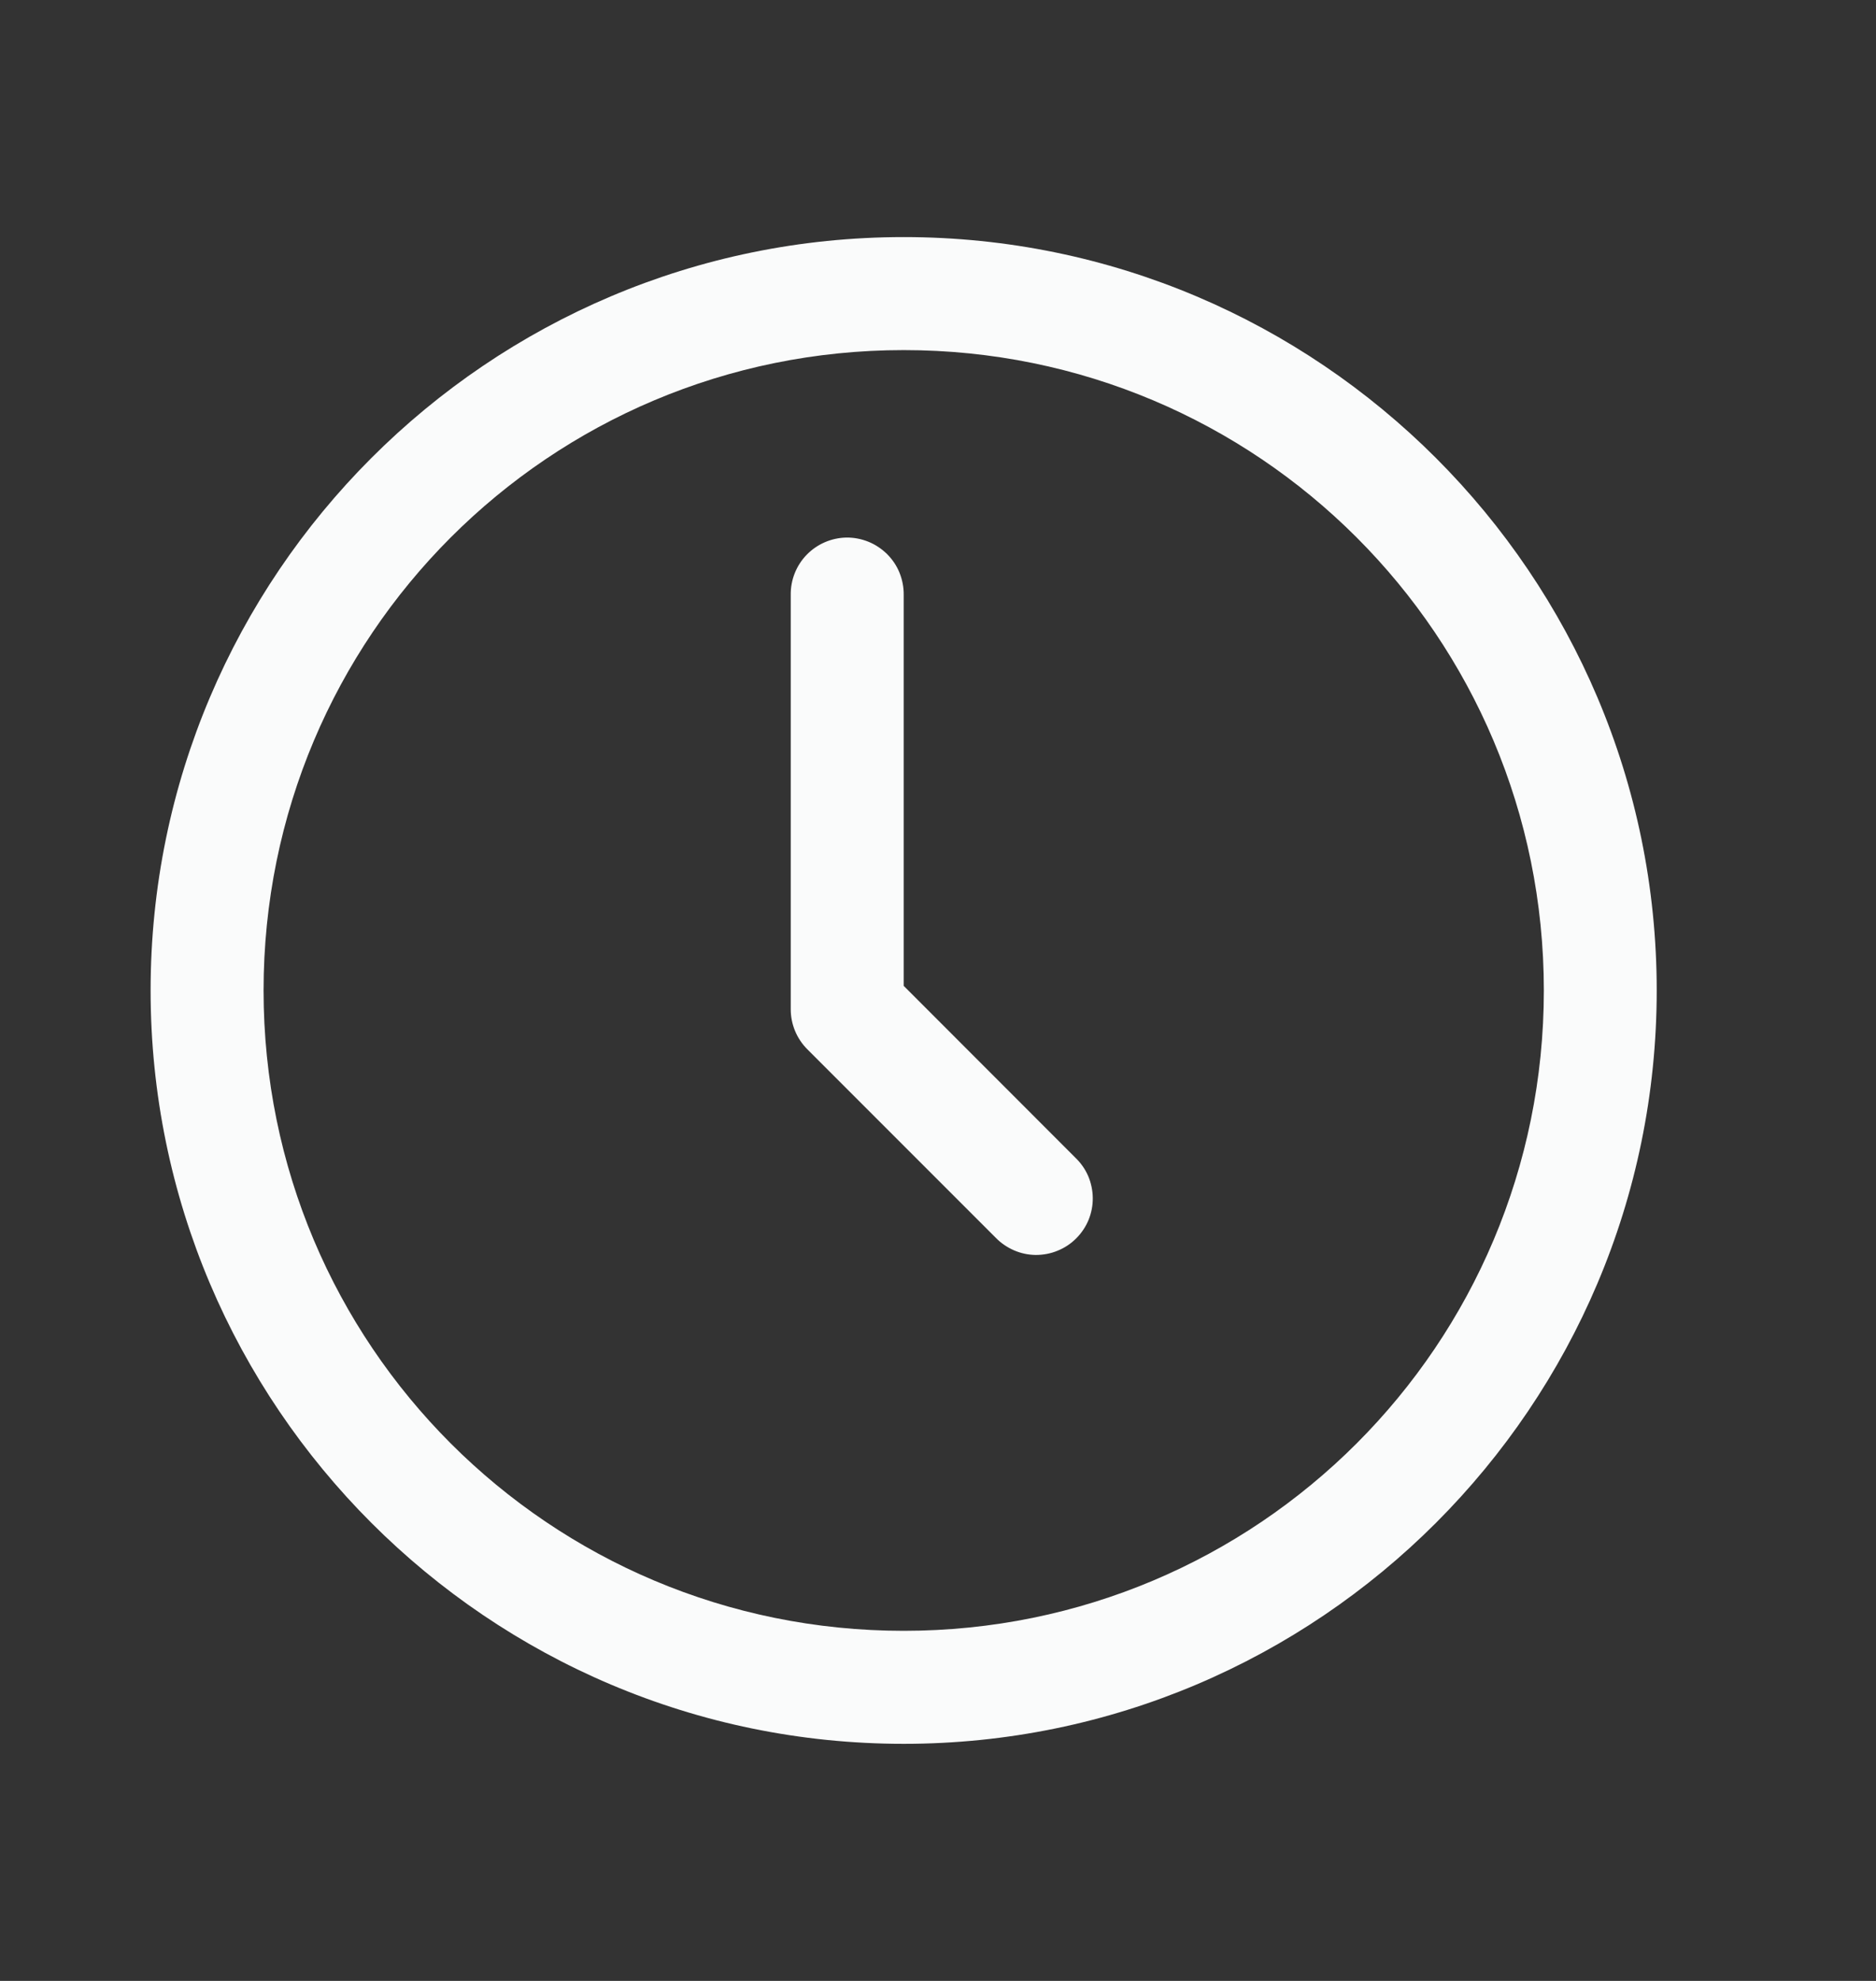 <svg width="18" height="19" viewBox="0 0 18 19" fill="none" xmlns="http://www.w3.org/2000/svg">
<rect x="0" y="0" width="18" height="19" fill="#333333" stroke="none"/>
<path d="M8.671 2.274C4.686 2.274 1.445 5.515 1.445 9.5C1.445 13.484 4.686 16.726 8.671 16.726C12.655 16.726 15.896 13.484 15.896 9.5C15.896 5.515 12.655 2.274 8.671 2.274ZM8.671 3.358C12.069 3.358 14.813 6.101 14.813 9.5C14.813 12.898 12.069 15.642 8.671 15.642C5.272 15.642 2.529 12.898 2.529 9.5C2.529 6.101 5.272 3.358 8.671 3.358ZM8.12 5.156C7.977 5.159 7.84 5.218 7.74 5.321C7.64 5.424 7.585 5.563 7.587 5.706V9.68C7.587 9.824 7.644 9.962 7.746 10.064L9.552 11.87C9.602 11.922 9.662 11.963 9.728 11.992C9.794 12.021 9.865 12.036 9.937 12.037C10.009 12.037 10.081 12.024 10.148 11.996C10.215 11.969 10.275 11.929 10.326 11.878C10.377 11.827 10.418 11.766 10.445 11.7C10.472 11.633 10.486 11.561 10.485 11.489C10.484 11.417 10.469 11.346 10.441 11.28C10.412 11.213 10.37 11.154 10.318 11.104L8.671 9.456V5.706C8.672 5.634 8.658 5.562 8.631 5.494C8.604 5.427 8.563 5.366 8.512 5.315C8.46 5.264 8.399 5.223 8.332 5.196C8.265 5.169 8.193 5.155 8.12 5.156Z" fill="#FAFBFB"/>
</svg>
